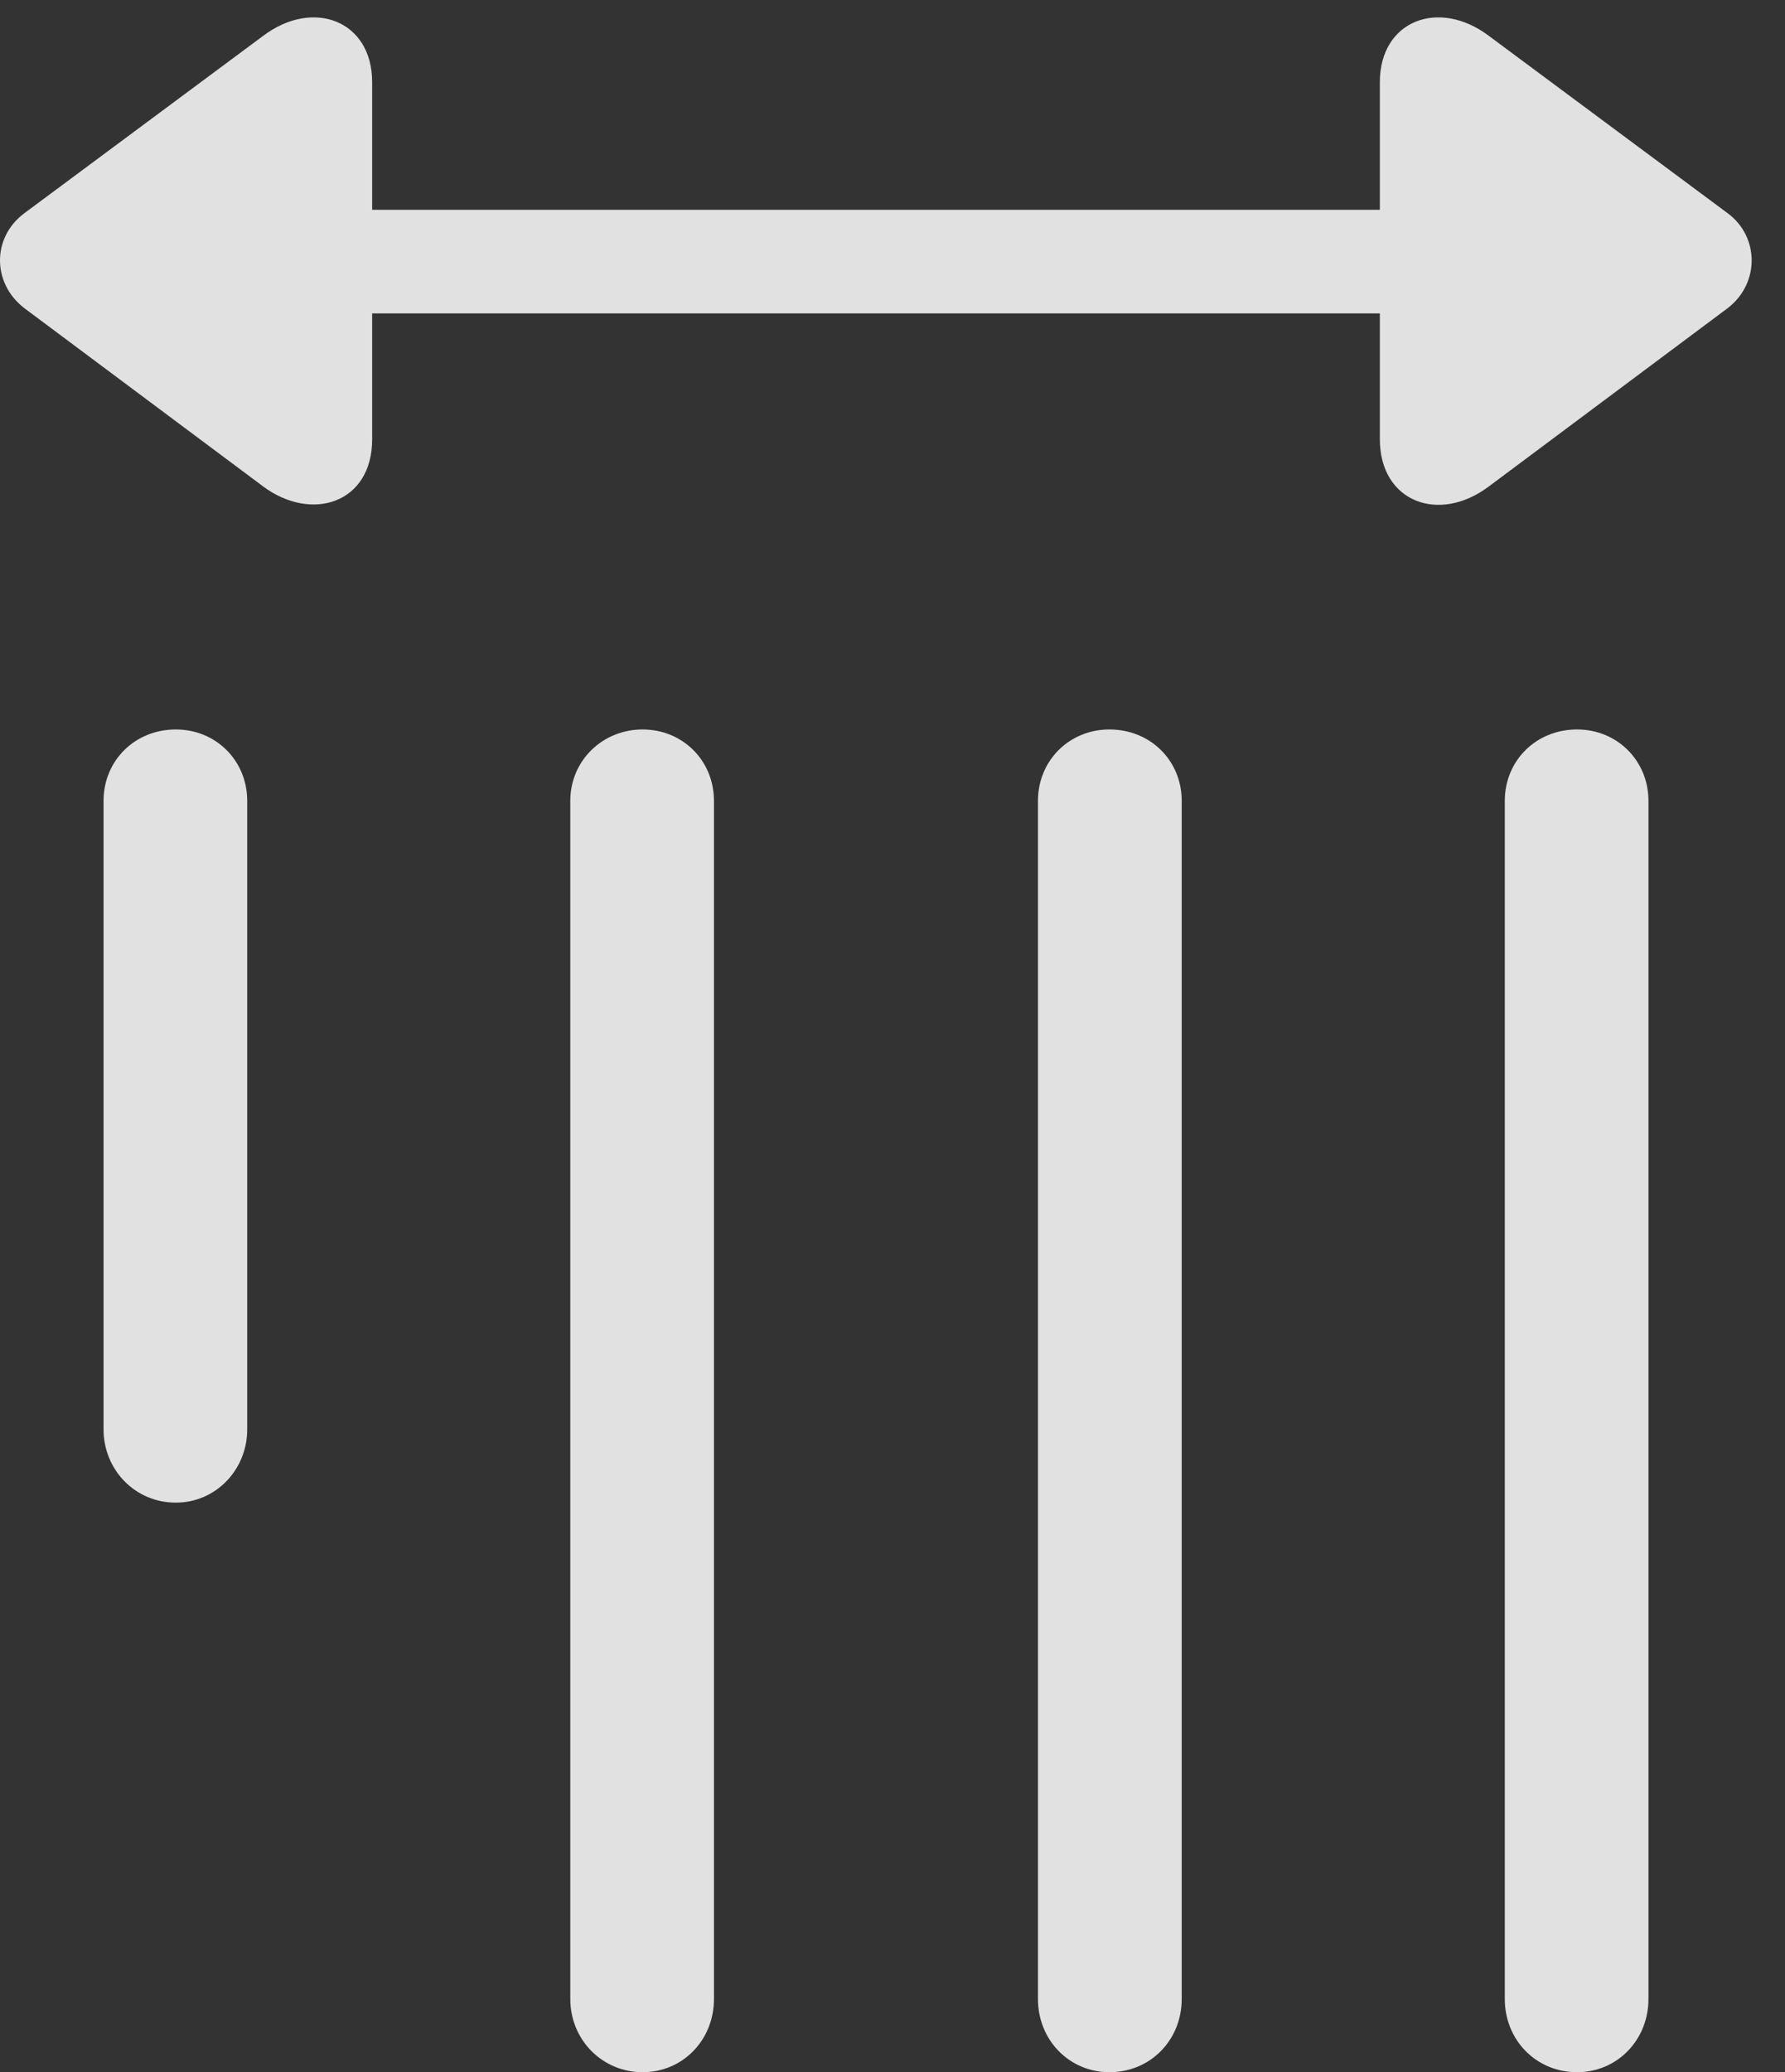 <?xml version="1.0" encoding="UTF-8"?>
<!--Generator: Apple Native CoreSVG 341-->
<!DOCTYPE svg
PUBLIC "-//W3C//DTD SVG 1.1//EN"
       "http://www.w3.org/Graphics/SVG/1.1/DTD/svg11.dtd">
<svg version="1.1" xmlns="http://www.w3.org/2000/svg" xmlns:xlink="http://www.w3.org/1999/xlink" viewBox="0 0 19.531 22.666">
 <rect x="0" y="0" width="19.531" height="22.666" fill="#333333" stroke="none"/>
 <g>
  <rect height="22.666" opacity="0" width="19.531" x="0" y="0"/>
  <path d="M16.465 8.76L16.465 21.865C16.465 22.314 16.807 22.666 17.256 22.666C17.695 22.666 18.037 22.314 18.037 21.865L18.037 8.76C18.037 8.32 17.695 7.979 17.256 7.979C16.807 7.979 16.465 8.32 16.465 8.76ZM11.357 8.76L11.357 21.865C11.357 22.314 11.699 22.666 12.139 22.666C12.588 22.666 12.93 22.314 12.93 21.865L12.93 8.76C12.93 8.32 12.588 7.979 12.139 7.979C11.699 7.979 11.357 8.32 11.357 8.76ZM6.24 8.76L6.24 21.865C6.24 22.314 6.592 22.666 7.031 22.666C7.471 22.666 7.812 22.314 7.812 21.865L7.812 8.76C7.812 8.32 7.471 7.979 7.031 7.979C6.592 7.979 6.24 8.32 6.24 8.76ZM1.133 8.76L1.133 15.635C1.133 16.074 1.475 16.436 1.924 16.436C2.363 16.436 2.705 16.074 2.705 15.635L2.705 8.76C2.705 8.32 2.363 7.979 1.924 7.979C1.475 7.979 1.133 8.32 1.133 8.76Z" fill="white" fill-opacity="0.85"/>
  <path d="M4.072 4.805L4.072 0.898C4.072 0.225 3.428-0.02 2.881 0.391L0.264 2.334C-0.088 2.598-0.088 3.096 0.264 3.369L2.881 5.322C3.408 5.713 4.072 5.508 4.072 4.805ZM15.098 0.898L15.098 4.805C15.098 5.488 15.742 5.732 16.289 5.322L18.906 3.369C19.258 3.096 19.248 2.588 18.906 2.334L16.289 0.391C15.742-0.02 15.098 0.225 15.098 0.898ZM16.416 3.428C16.719 3.428 16.982 3.164 16.982 2.852C16.982 2.549 16.719 2.295 16.416 2.295L2.754 2.295C2.441 2.295 2.178 2.549 2.178 2.852C2.178 3.164 2.441 3.428 2.754 3.428Z" fill="white" fill-opacity="0.85"/>
 </g>
</svg>
